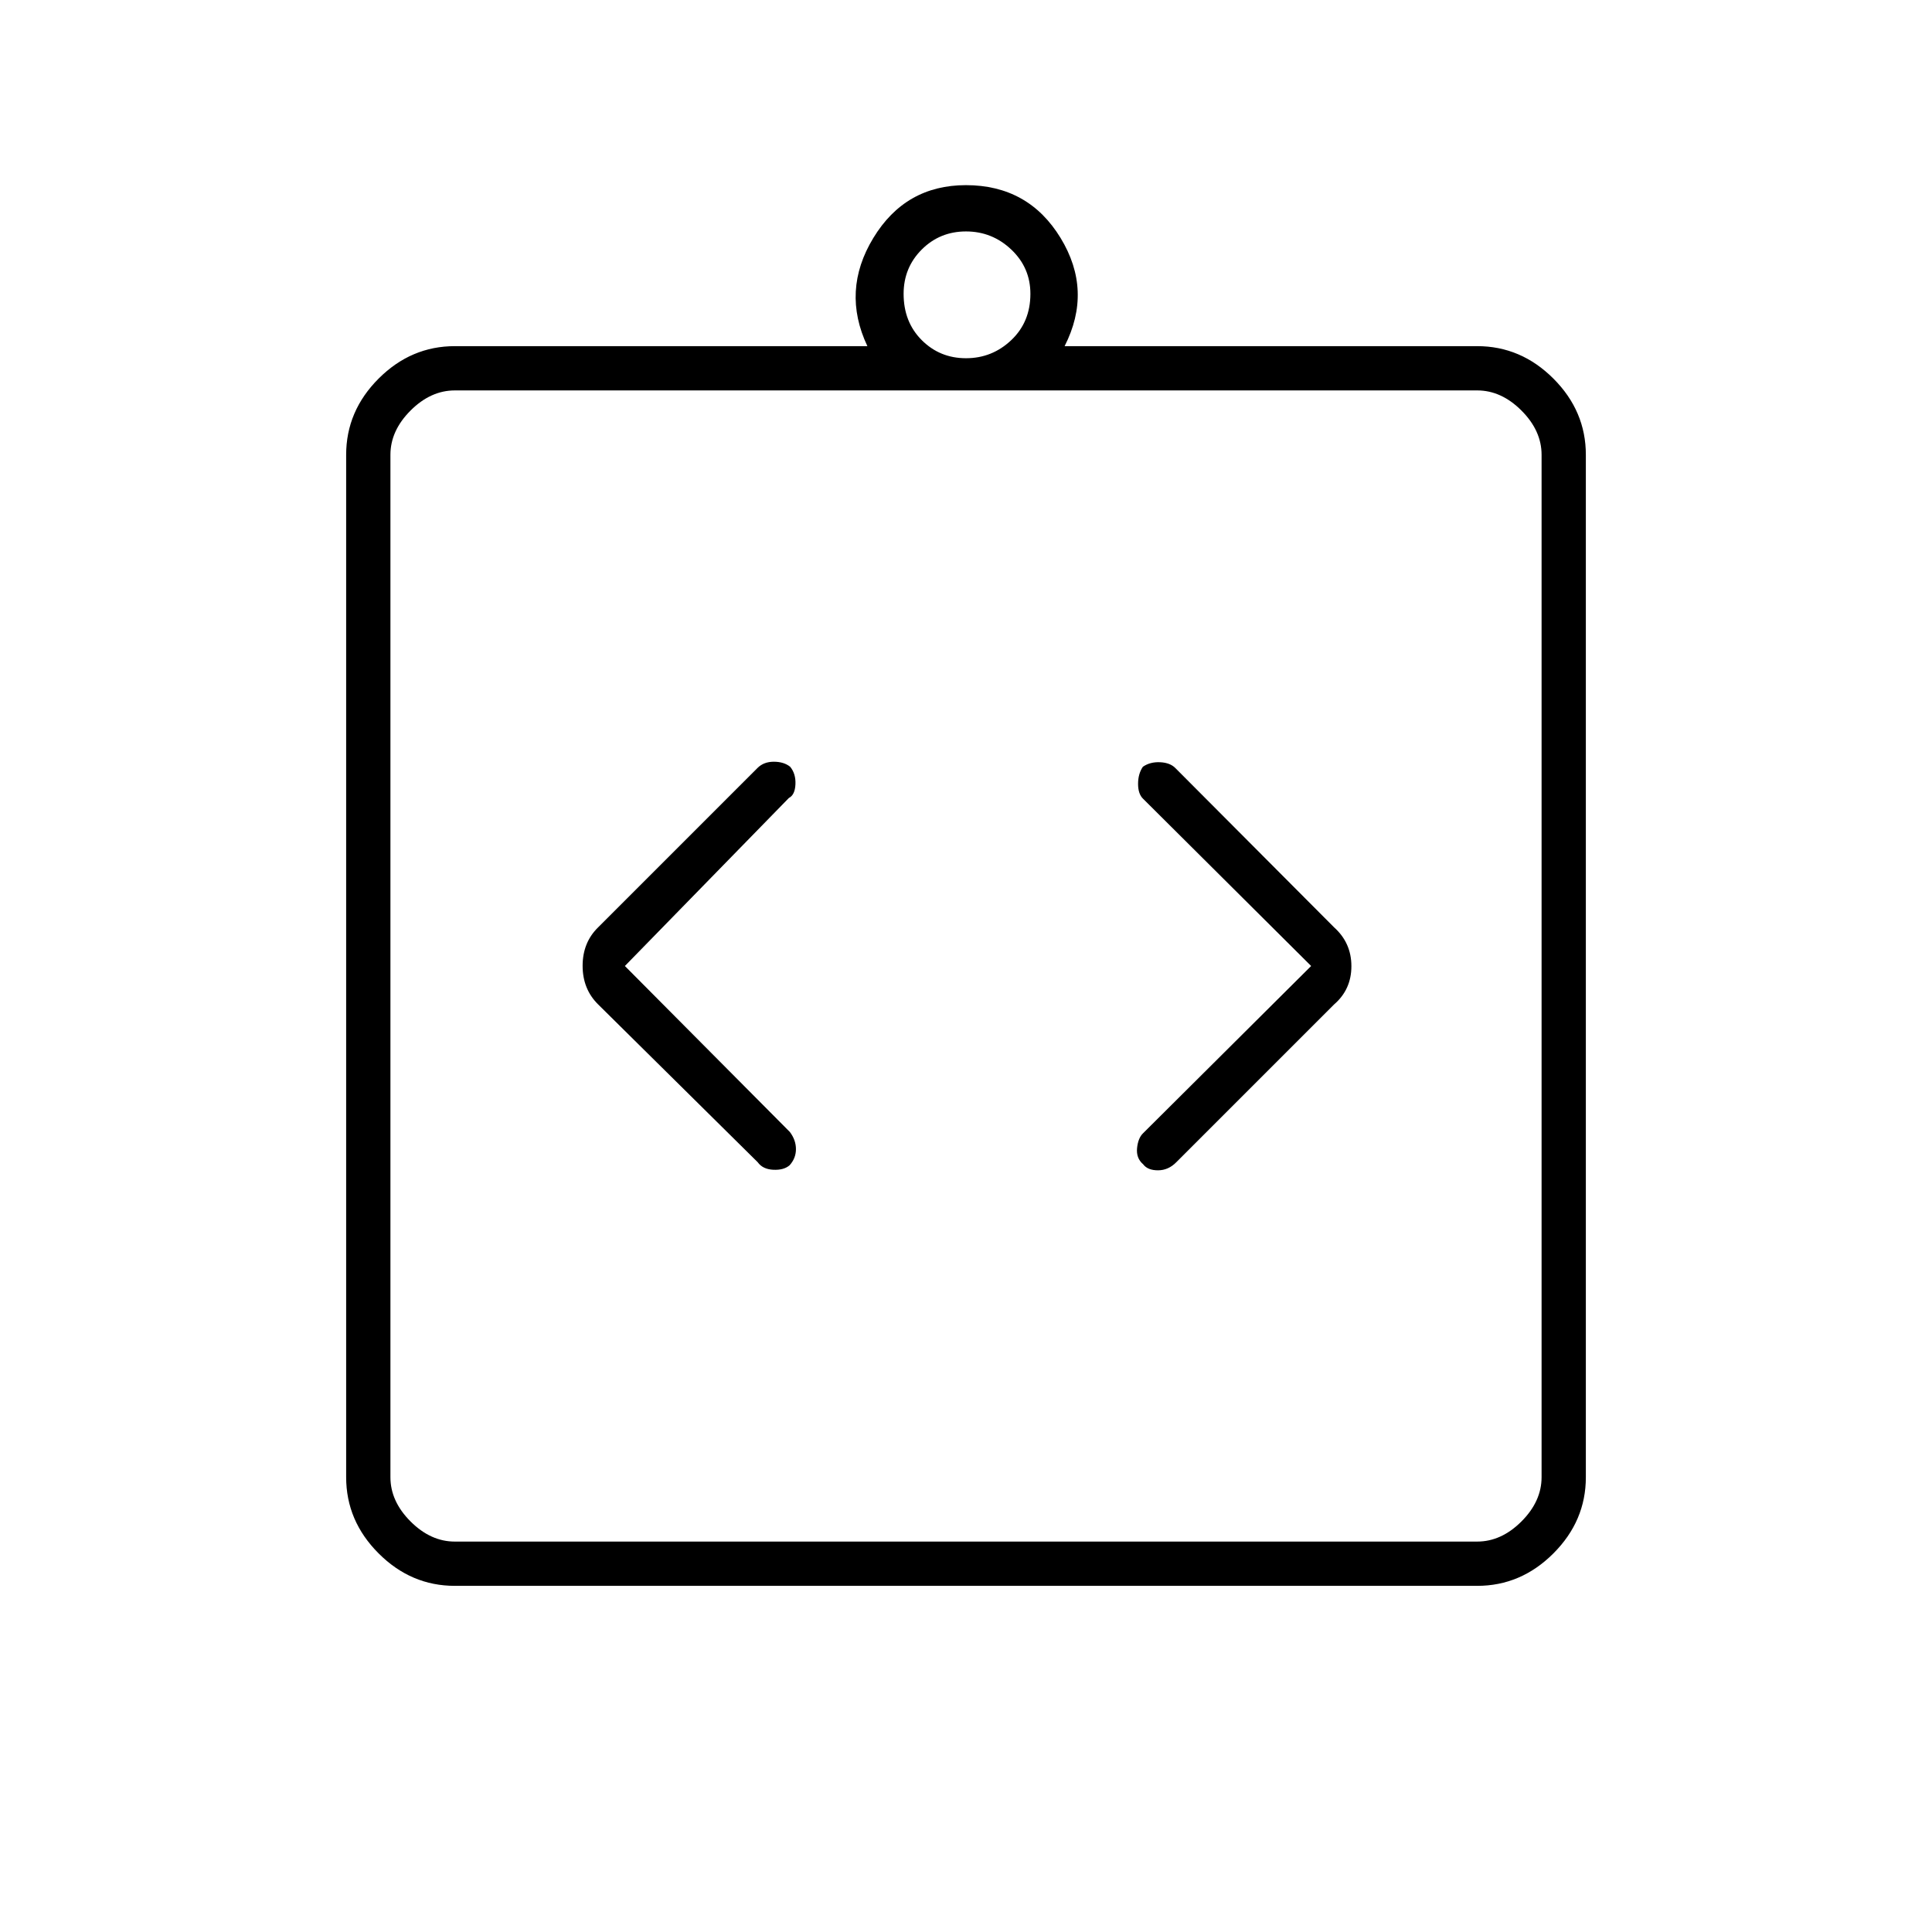 <svg xmlns="http://www.w3.org/2000/svg" height="48" viewBox="0 -960 960 960" width="48"><path d="m310.5-480 81.5-83.5q3-1.5 3.25-6.75t-2.62-8.75q-3.13-2.5-8.13-2.5-5 0-8.11 3.11l-79.16 79.16q-7.73 7.55-7.73 19.14t7.74 19.21l79.26 78.38q2.5 3.5 7.75 3.75t8.12-2.25q3.13-3.5 3.13-8t-3-8.5l-82-82.5Zm341 0L568-396.91q-2.5 2.41-3 7.41t3.02 8.02q2.25 3.02 7.41 3 5.17-.02 9.12-4.07l78.34-78.34q8.61-7.43 8.61-19.02t-8.61-19.31l-78.78-79.06q-2.61-2.72-7.61-2.97t-8.61 2.25q-2.39 3.5-2.39 8.5t2.5 7.41L651.5-480ZM226-172q-21.75 0-37.87-16.13Q172-204.25 172-226v-508q0-21.75 16.13-37.88Q204.25-788 226-788h205q-13-27.5 2.95-53.75 15.94-26.25 46-26.25Q511-868 527-841.75q16 26.25 2 53.75h205q21.75 0 37.88 16.12Q788-755.75 788-734v508q0 21.75-16.12 37.87Q755.75-172 734-172H226Zm0-22h508q12 0 22-10t10-22v-508q0-12-10-22t-22-10H226q-12 0-22 10t-10 22v508q0 12 10 22t22 10Zm254-588q13 0 22.5-9t9.5-23q0-13-9.5-22t-22.5-9q-13 0-22 9t-9 22q0 14 9 23t22 9ZM194-194v-572 572Z"/></svg>
